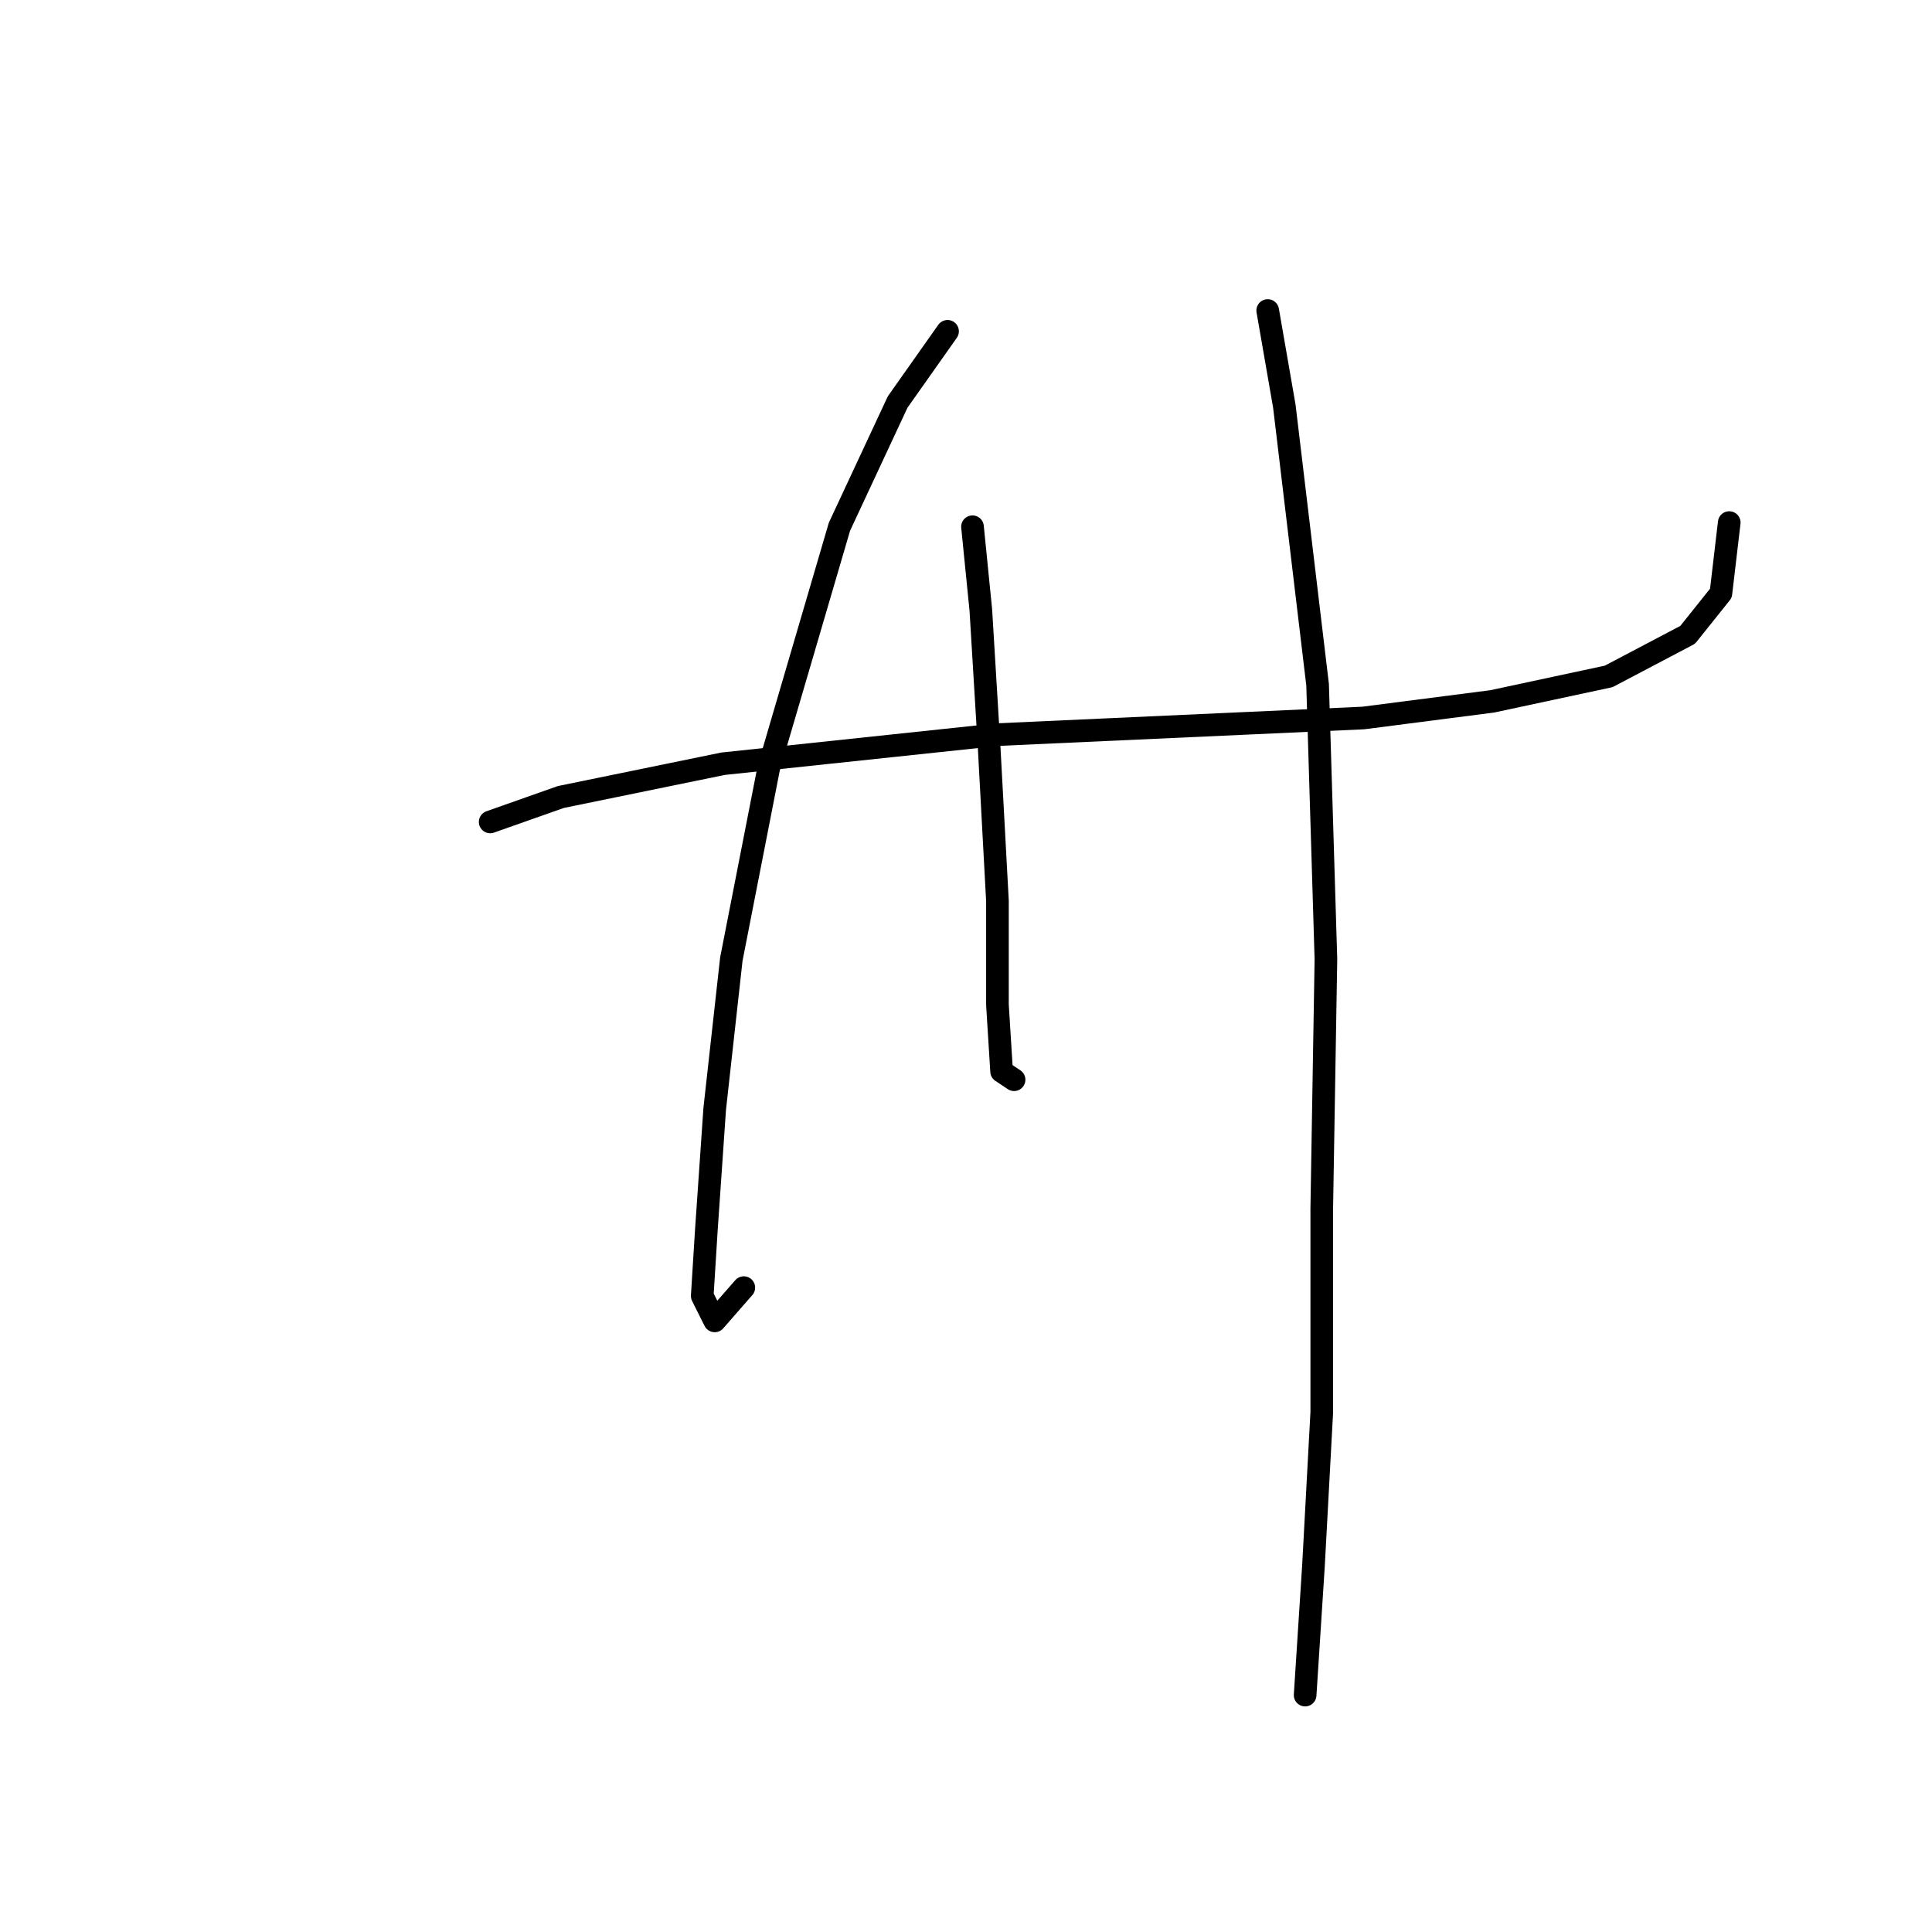 <?xml version="1.0" standalone="no"?>
    <svg width="256" height="256" xmlns="http://www.w3.org/2000/svg" version="1.1">
    <polyline stroke="black" stroke-width="3" stroke-linecap="round" fill="transparent" stroke-linejoin="round" points="64.952 108.912 74.318 105.606 95.805 101.199 132.167 97.342 156.408 96.24 180.649 95.138 197.728 92.935 213.155 89.629 223.623 84.12 228.03 78.61 229.132 69.244 229.132 69.244 " />
        <polyline stroke="black" stroke-width="3" stroke-linecap="round" fill="transparent" stroke-linejoin="round" points="125.555 43.901 118.944 53.267 111.231 69.795 101.865 101.75 96.906 127.093 94.703 146.927 93.601 162.904 93.05 171.719 94.703 175.025 98.559 170.617 98.559 170.617 " />
        <polyline stroke="black" stroke-width="3" stroke-linecap="round" fill="transparent" stroke-linejoin="round" points="128.861 69.795 129.963 80.814 131.065 98.995 132.167 119.38 132.167 133.153 132.718 141.968 134.37 143.07 134.37 143.07 " />
        <polyline stroke="black" stroke-width="3" stroke-linecap="round" fill="transparent" stroke-linejoin="round" points="167.978 41.146 170.181 53.818 174.589 90.731 175.691 127.093 175.14 160.149 175.14 187.145 174.038 207.53 172.936 224.609 172.936 224.609 " />
        </svg>